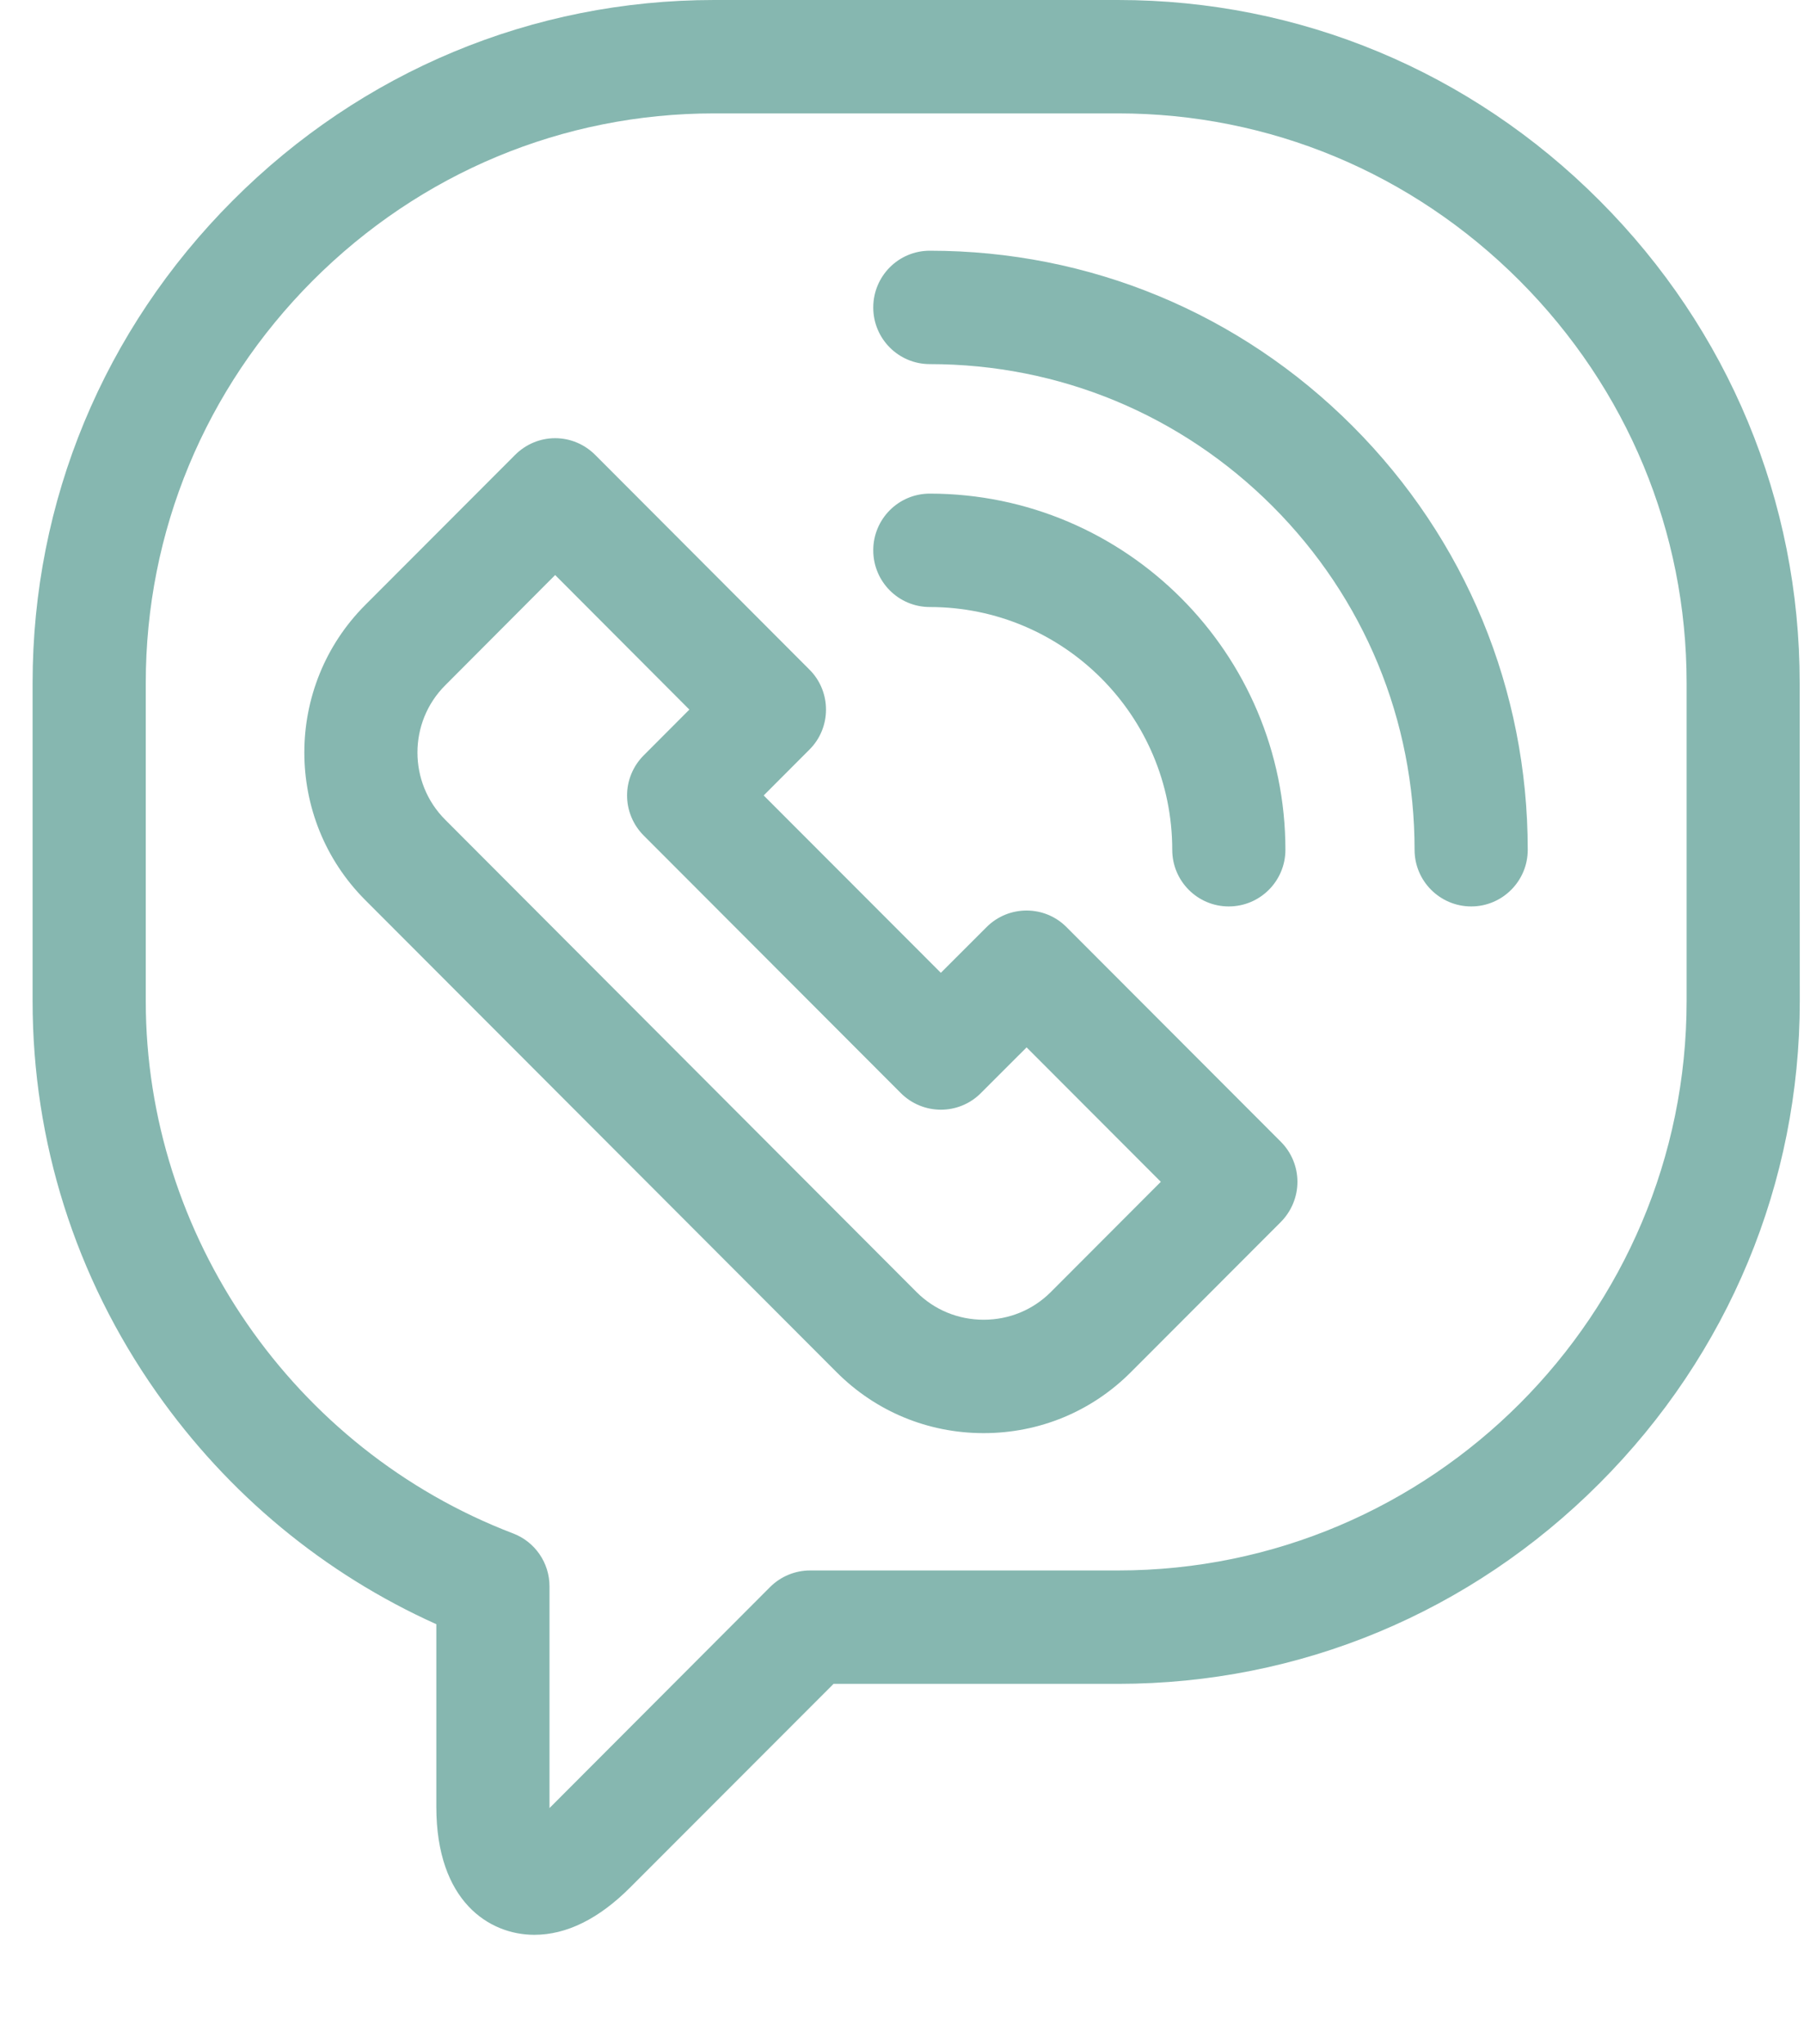 <svg width="15" height="17" viewBox="0 0 15 17" fill="none" xmlns="http://www.w3.org/2000/svg">
<path d="M14.964 5.679C14.965 4.168 14.373 2.743 13.3 1.668C12.227 0.592 10.805 0 9.297 0H5.938C5.938 0 5.938 0 5.938 0C4.43 0 3.008 0.592 1.935 1.668C0.862 2.743 0.271 4.168 0.271 5.679V8.324C0.271 9.494 0.627 10.62 1.301 11.579C1.896 12.426 2.695 13.087 3.628 13.507V15.026C3.628 15.811 4.067 16.09 4.443 16.09C4.711 16.09 4.98 15.957 5.241 15.695L6.931 14.003L9.297 14.003C10.805 14.003 12.227 13.411 13.3 12.335C14.373 11.26 14.965 9.835 14.965 8.324L14.964 5.679ZM9.297 13.06L6.736 13.06C6.611 13.06 6.491 13.11 6.403 13.198L4.576 15.029C4.574 15.031 4.571 15.034 4.569 15.036C4.569 15.033 4.569 15.029 4.569 15.026V13.192C4.569 12.996 4.448 12.821 4.266 12.752C2.439 12.053 1.212 10.274 1.212 8.324V5.679C1.212 4.42 1.705 3.232 2.6 2.334C3.496 1.437 4.681 0.943 5.938 0.943H9.297C10.553 0.943 11.739 1.437 12.635 2.334C13.53 3.232 14.024 4.42 14.024 5.679L14.024 8.324C14.024 10.935 11.903 13.06 9.297 13.06Z" fill="#86B7B0"/>
<path d="M8.868 7.71C8.685 7.526 8.387 7.526 8.203 7.71L7.823 8.09L6.35 6.615L6.73 6.234C6.819 6.146 6.868 6.026 6.868 5.901C6.868 5.776 6.819 5.656 6.73 5.568L4.949 3.783C4.86 3.694 4.741 3.644 4.616 3.644C4.491 3.644 4.372 3.694 4.283 3.783L3.036 5.032C2.362 5.708 2.362 6.808 3.036 7.484L6.956 11.411C7.282 11.738 7.716 11.918 8.179 11.918C8.642 11.918 9.077 11.738 9.403 11.411L10.65 10.162C10.738 10.073 10.788 9.953 10.788 9.828C10.788 9.703 10.738 9.583 10.65 9.495L8.868 7.71ZM8.737 10.745C8.589 10.893 8.391 10.975 8.179 10.975C7.967 10.975 7.769 10.893 7.621 10.745L3.702 6.817C3.394 6.509 3.394 6.007 3.702 5.699L4.616 4.782L5.732 5.901L5.352 6.282C5.264 6.37 5.214 6.49 5.214 6.615C5.214 6.74 5.264 6.86 5.352 6.948L7.49 9.09C7.674 9.274 7.972 9.275 8.156 9.09L8.536 8.71L9.652 9.828L8.737 10.745Z" fill="#86B7B0"/>
<path d="M7.731 2.085C7.471 2.085 7.261 2.296 7.261 2.557C7.261 2.817 7.471 3.028 7.731 3.028C8.808 3.028 9.82 3.448 10.582 4.211C11.343 4.974 11.762 5.988 11.762 7.067C11.762 7.327 11.973 7.538 12.233 7.538C12.492 7.538 12.703 7.327 12.703 7.067C12.703 5.736 12.186 4.485 11.247 3.544C10.308 2.603 9.059 2.085 7.731 2.085Z" fill="#86B7B0"/>
<path d="M9.747 7.067C9.747 7.327 9.957 7.538 10.217 7.538C10.477 7.538 10.688 7.327 10.688 7.067C10.688 5.434 9.361 4.105 7.731 4.105C7.471 4.105 7.261 4.316 7.261 4.576C7.261 4.837 7.471 5.048 7.731 5.048C8.843 5.048 9.747 5.953 9.747 7.067Z" fill="#86B7B0"/>
</svg>
